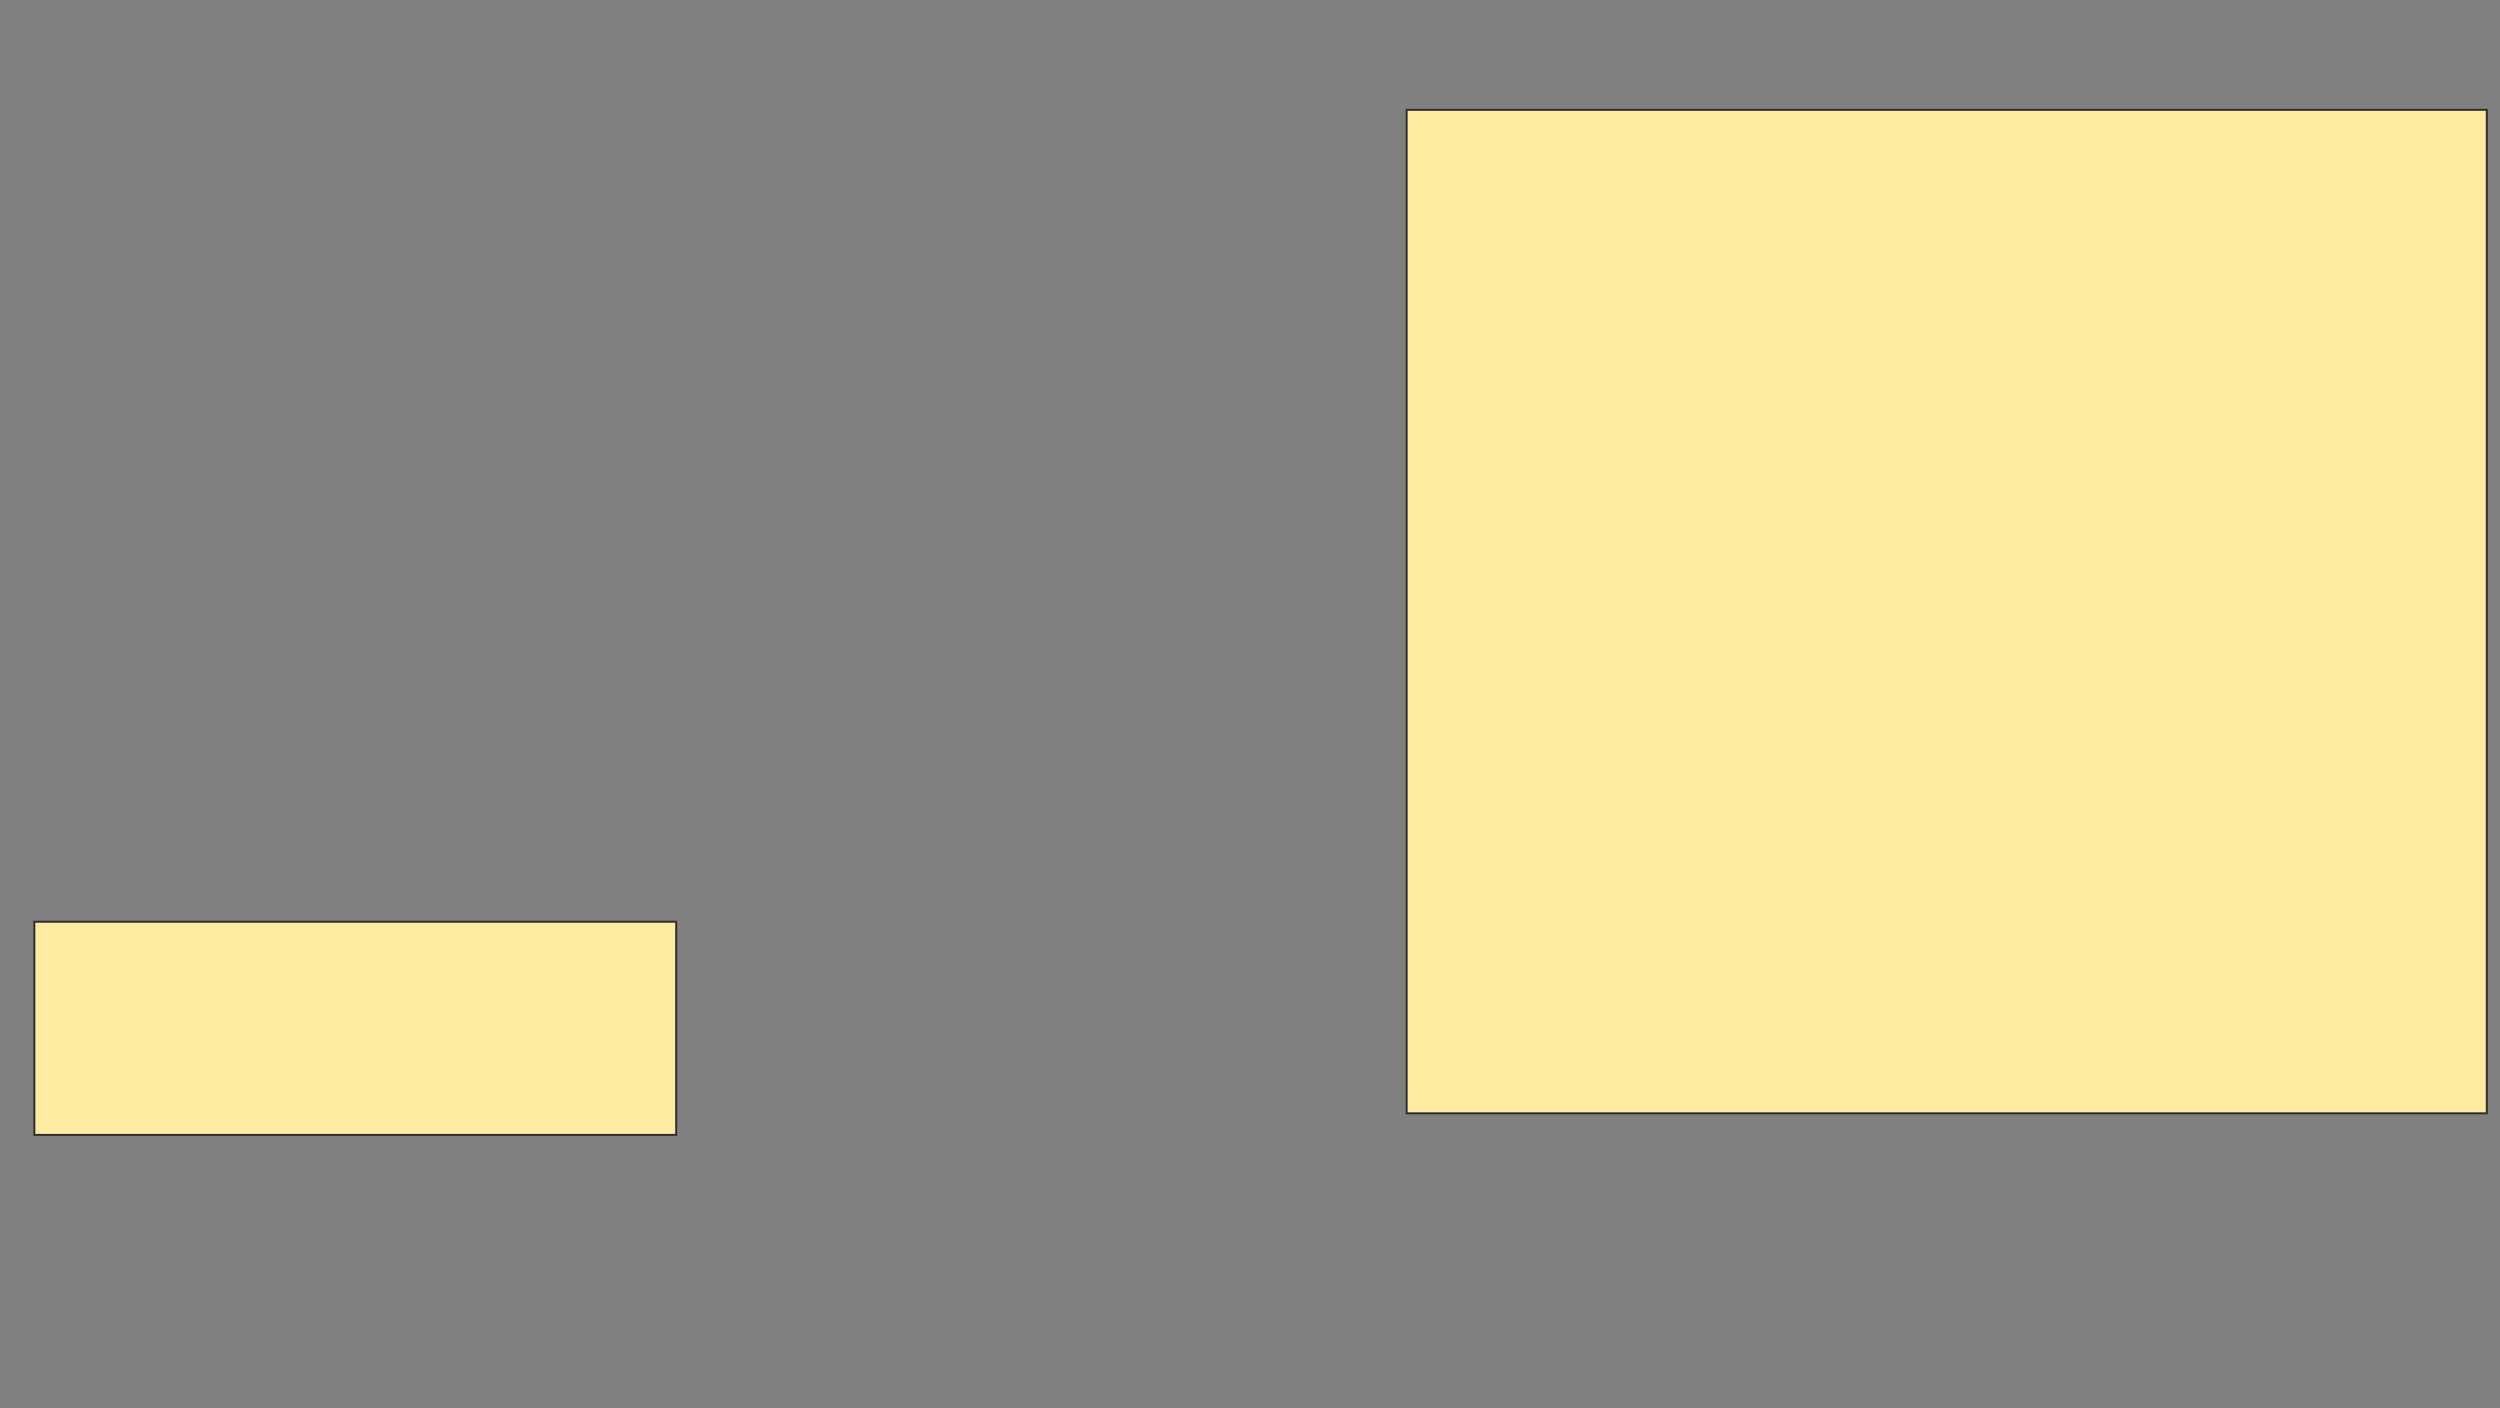 <svg xmlns="http://www.w3.org/2000/svg" width="1273" height="717">
 <rect width="100%" height="100%" fill="#808080" stroke="none"/>
 <!-- Created with Image Occlusion Enhanced -->
 <g>
  <title>Labels</title>
 </g>
 <g>
  <title>Masks</title>
  <g id="7c85a0f04bc14bf48a4b1e4e696ba3e4-ao-1">
   <rect height="108.537" width="326.829" y="469.341" x="17.488" stroke="#2D2D2D" fill="#FFEBA2"/>
   <rect height="510.976" width="550" y="55.927" x="716.268" stroke="#2D2D2D" fill="#FFEBA2"/>
  </g>
 </g>
</svg>